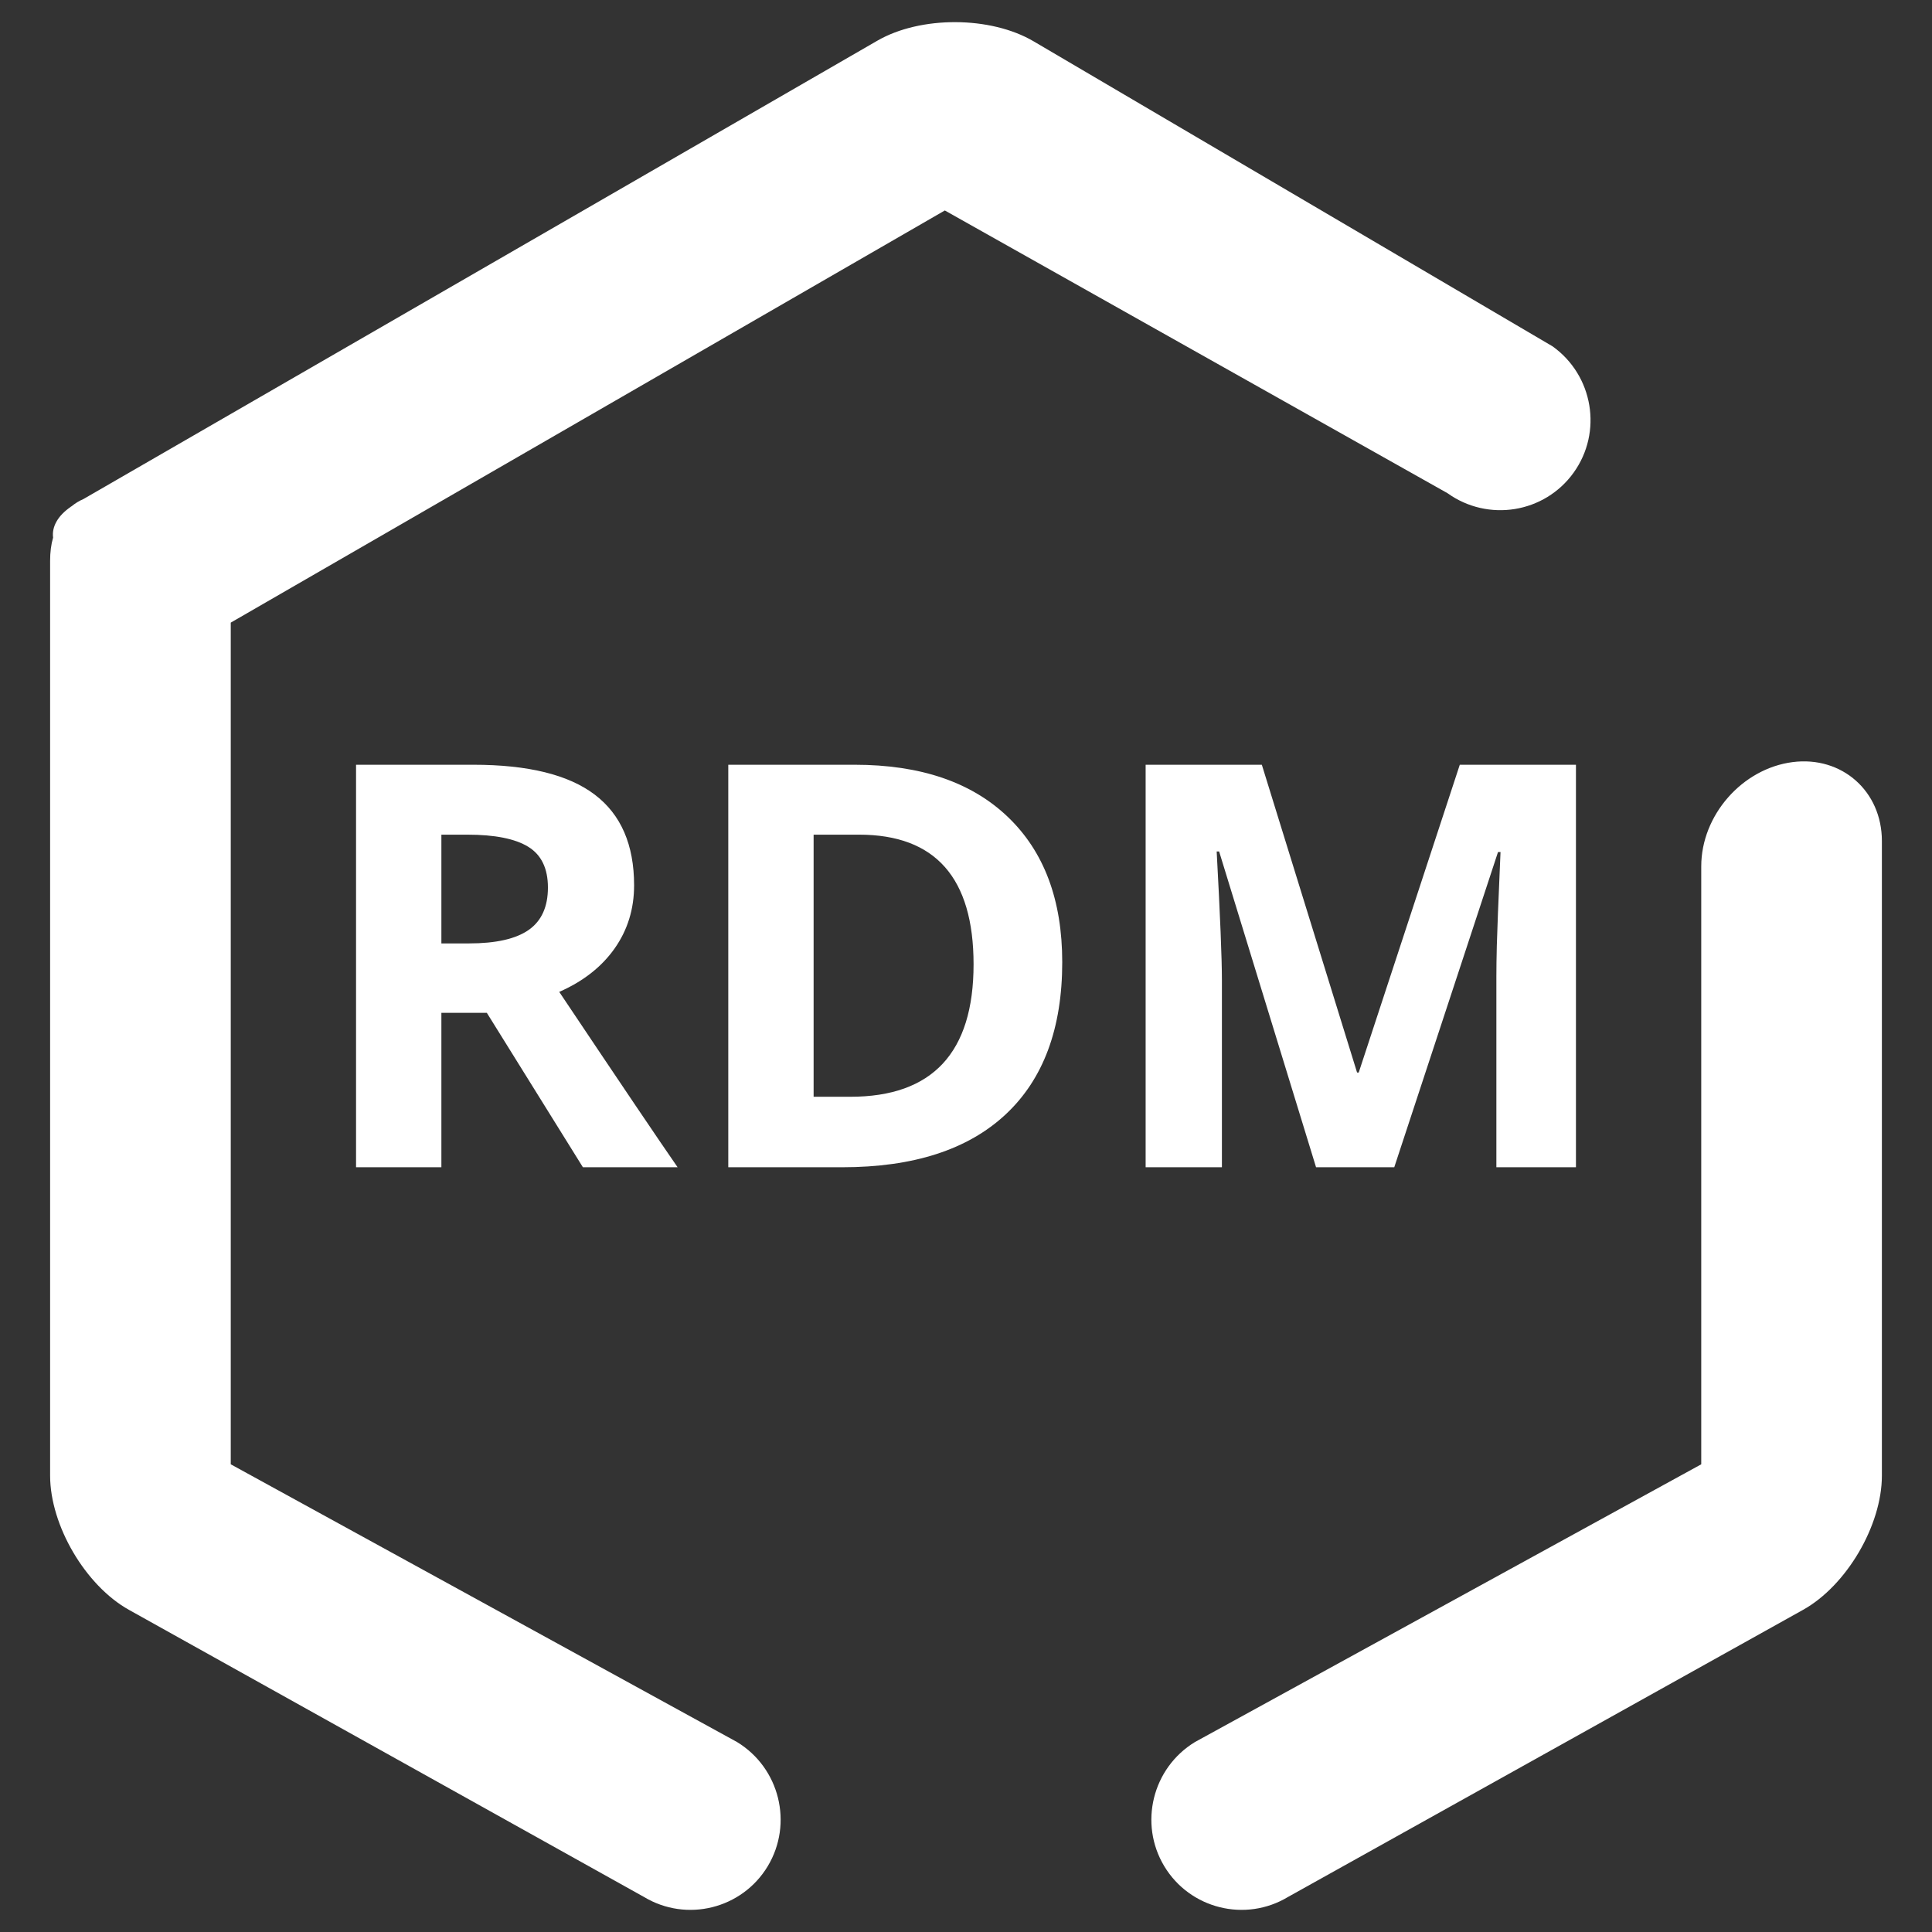 <?xml version="1.0" encoding="UTF-8" standalone="no"?>
<!-- Generator: Gravit.io -->
<svg xmlns="http://www.w3.org/2000/svg" xmlns:xlink="http://www.w3.org/1999/xlink" style="isolation:isolate" viewBox="0 0 48 48" width="48pt" height="48pt"><rect x="0" y="0" width="48" height="48" fill="#333333" stroke="none"/><linearGradient id="_lgradient_1" x1="0" y1="0.5" x2="1" y2="0.5" gradientTransform="matrix(45.51,0,0,46.9,1.245,0.55)" gradientUnits="userSpaceOnUse"><stop offset="0%" stop-opacity="1" style="stop-color:rgb(255,255,255)"/><stop offset="98.696%" stop-opacity="1" style="stop-color:rgb(255,255,255)"/></linearGradient><path d=" M 1.319 13.357 C 1.269 13.528 1.245 13.722 1.245 13.934 L 1.245 36.661 C 1.245 37.899 2.123 39.394 3.205 39.997 L 15.999 47.129 L 15.999 47.129 C 17.058 47.767 18.436 47.425 19.074 46.366 L 19.074 46.366 C 19.711 45.307 19.37 43.924 18.311 43.28 L 18.311 43.28 L 5.733 36.38 L 5.733 15.469 L 23.474 5.229 L 35.961 12.252 L 35.961 12.252 C 36.971 12.977 38.376 12.748 39.097 11.742 L 39.097 11.742 C 39.819 10.736 39.585 9.33 38.575 8.606 L 38.575 8.606 L 25.677 1.025 C 24.61 0.398 22.872 0.391 21.799 1.01 L 2.076 12.397 C 1.967 12.444 1.867 12.505 1.776 12.58 C 1.765 12.583 1.758 12.588 1.755 12.594 C 1.437 12.813 1.284 13.086 1.319 13.357 L 1.319 13.357 Z  M 29.689 43.28 L 29.689 43.28 C 28.63 43.924 28.289 45.307 28.926 46.366 L 28.926 46.366 C 29.564 47.425 30.942 47.767 32.001 47.129 L 32.001 47.129 L 44.795 39.997 C 45.877 39.394 46.755 37.899 46.755 36.661 L 46.755 20.895 C 46.755 19.656 45.761 18.778 44.538 18.934 L 44.538 18.934 C 43.284 19.095 42.267 20.255 42.267 21.523 L 42.267 36.38 L 29.689 43.28 L 29.689 43.28 Z  M 10.966 20.737 L 10.966 23.439 L 11.65 23.439 L 11.65 23.439 Q 12.656 23.439 13.135 23.104 L 13.135 23.104 L 13.135 23.104 Q 13.613 22.769 13.613 22.051 L 13.613 22.051 L 13.613 22.051 Q 13.613 21.339 13.124 21.038 L 13.124 21.038 L 13.124 21.038 Q 12.635 20.737 11.609 20.737 L 11.609 20.737 L 10.966 20.737 L 10.966 20.737 Z  M 24.188 23.959 L 24.188 23.959 L 24.188 23.959 Q 24.188 20.737 21.343 20.737 L 21.343 20.737 L 20.214 20.737 L 20.214 27.249 L 21.124 27.249 L 21.124 27.249 Q 24.188 27.249 24.188 23.959 L 24.188 23.959 Z  M 34.64 29 L 32.697 29 L 30.289 21.155 L 30.228 21.155 L 30.228 21.155 Q 30.358 23.549 30.358 24.349 L 30.358 24.349 L 30.358 29 L 28.463 29 L 28.463 19 L 31.35 19 L 33.716 26.647 L 33.757 26.647 L 36.268 19 L 39.154 19 L 39.154 29 L 37.177 29 L 37.177 24.267 L 37.177 24.267 Q 37.177 23.932 37.188 23.494 L 37.188 23.494 L 37.188 23.494 Q 37.198 23.056 37.28 21.168 L 37.28 21.168 L 37.218 21.168 L 34.64 29 L 34.64 29 Z  M 12.095 25.163 L 10.966 25.163 L 10.966 29 L 8.846 29 L 8.846 19 L 11.76 19 L 11.76 19 Q 13.798 19 14.776 19.742 L 14.776 19.742 L 14.776 19.742 Q 15.754 20.484 15.754 21.996 L 15.754 21.996 L 15.754 21.996 Q 15.754 22.878 15.269 23.566 L 15.269 23.566 L 15.269 23.566 Q 14.783 24.253 13.894 24.643 L 13.894 24.643 L 13.894 24.643 Q 16.151 28.015 16.835 29 L 16.835 29 L 14.482 29 L 12.095 25.163 L 12.095 25.163 Z  M 26.391 23.904 L 26.391 23.904 L 26.391 23.904 Q 26.391 26.374 24.985 27.687 L 24.985 27.687 L 24.985 27.687 Q 23.579 29 20.925 29 L 20.925 29 L 18.094 29 L 18.094 19 L 21.233 19 L 21.233 19 Q 23.682 19 25.036 20.293 L 25.036 20.293 L 25.036 20.293 Q 26.391 21.585 26.391 23.904 L 26.391 23.904 Z " fill-rule="evenodd" fill="url(#_lgradient_1)"/></svg>